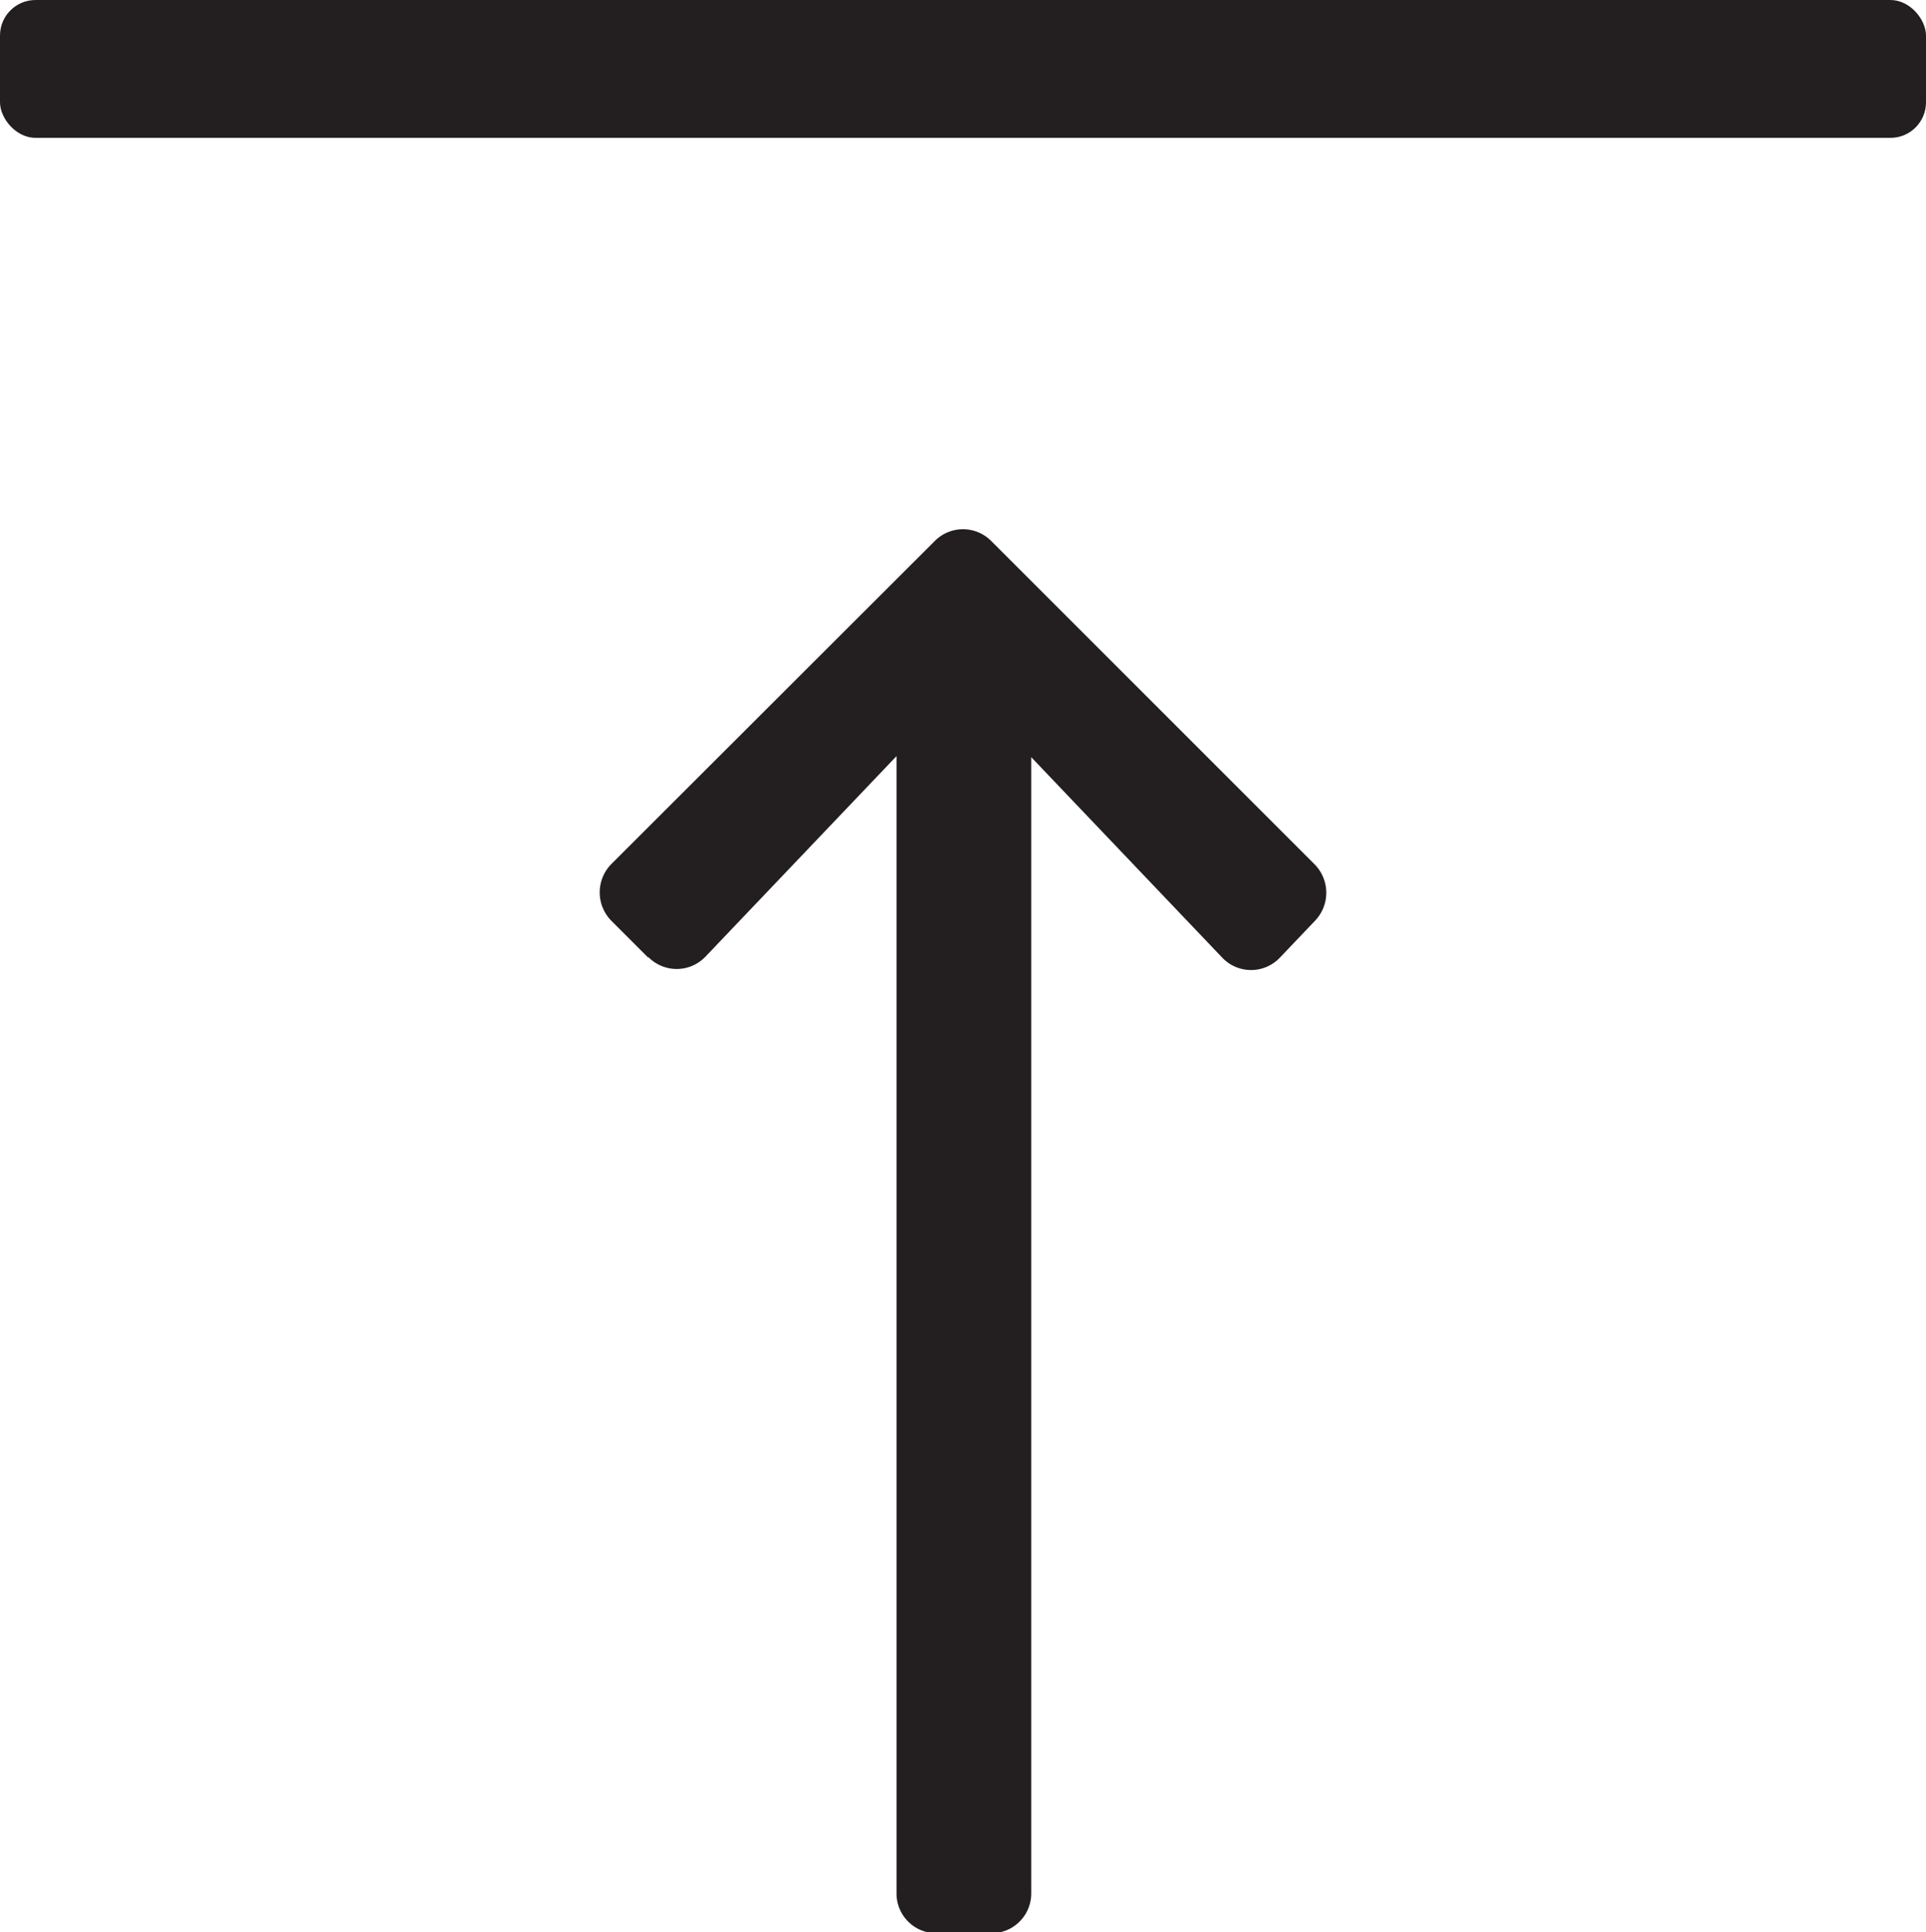 <svg id="Layer_1" data-name="Layer 1" xmlns="http://www.w3.org/2000/svg" viewBox="0 0 54.76 54.94"><defs><style>.cls-1{fill:#231f20;}</style></defs><path class="cls-1" d="M27.05,35.85,26,34.8a1.15,1.15,0,0,1,0-1.61L35.2,24a1.13,1.13,0,0,1,1.6,0l9.2,9.2a1.15,1.15,0,0,1,0,1.61l-1,1.05a1.13,1.13,0,0,1-1.62,0l-5.44-5.71v32.3a1.13,1.13,0,0,1-1.13,1.14H35.24a1.13,1.13,0,0,1-1.13-1.14V30.12l-5.44,5.71a1.13,1.13,0,0,1-1.62,0Z" transform="translate(-8.62 -8.62)"/><rect class="cls-1" x="8.62" y="8.62" width="54.76" height="3.92" rx="1.01" transform="translate(63.38 12.54) rotate(-180)"/></svg>